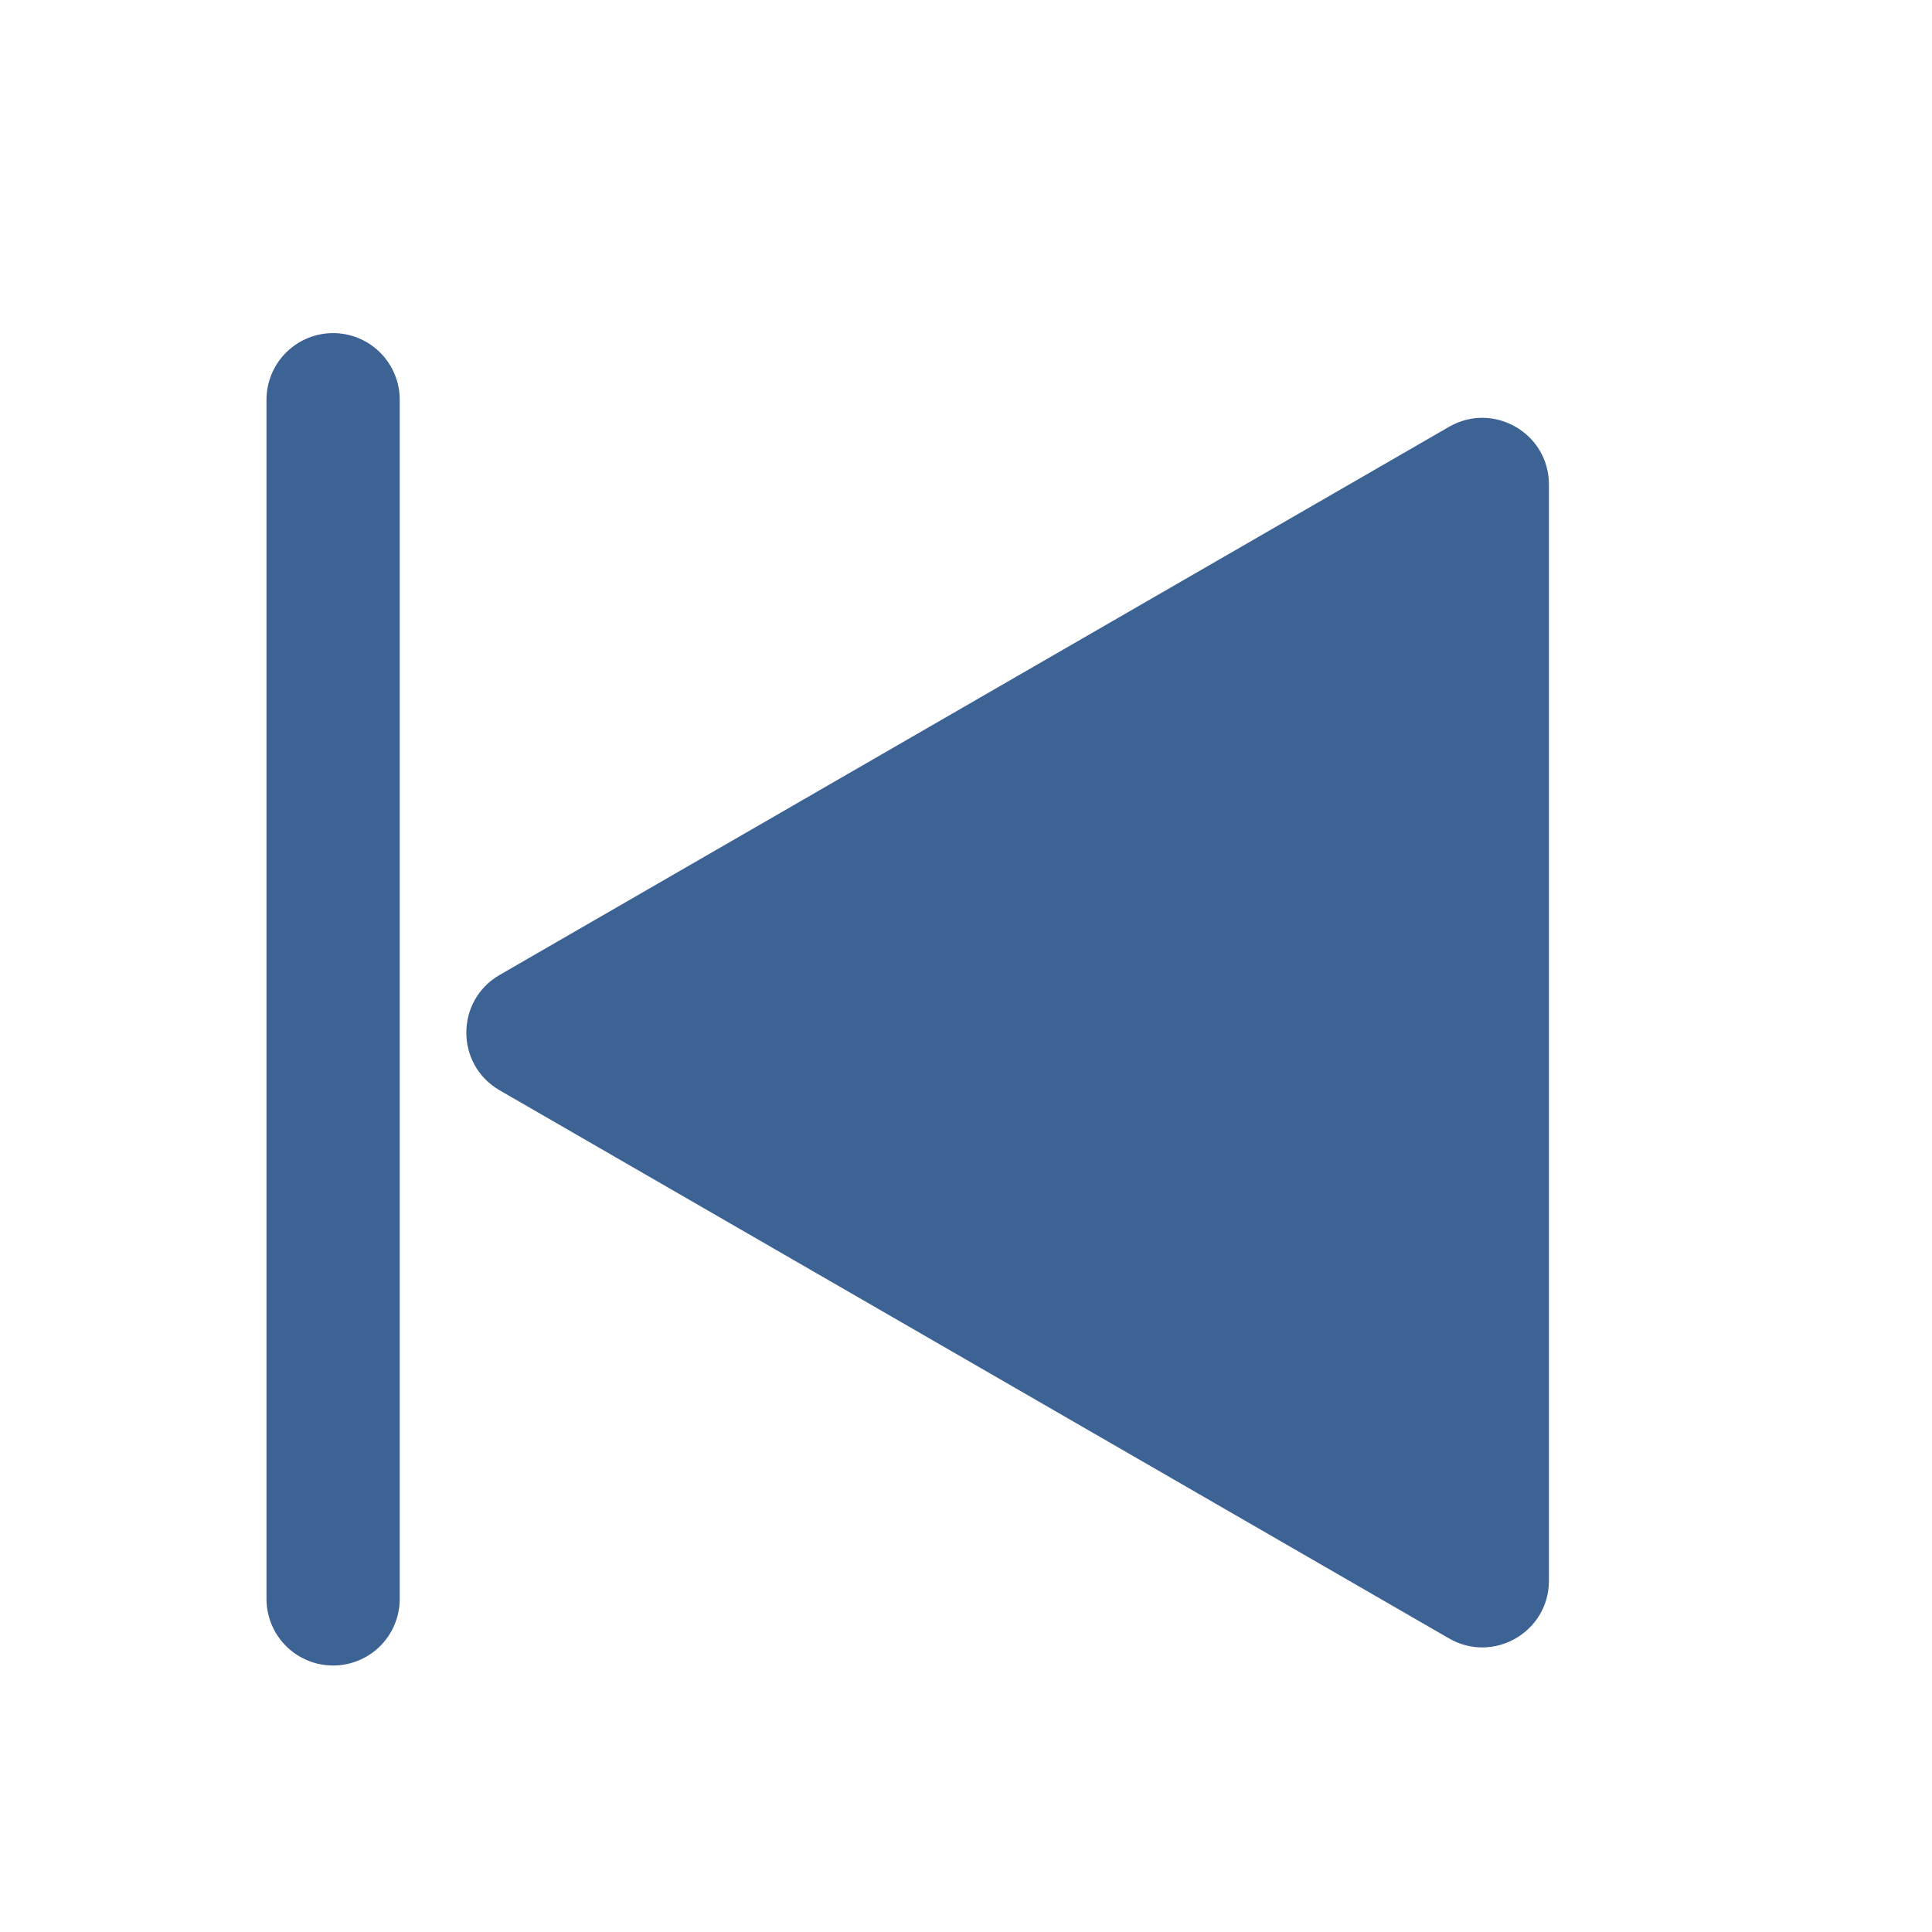 <svg width="29" height="29" viewBox="0 0 29 29" fill="none" xmlns="http://www.w3.org/2000/svg">
<g filter="url(#filter0_d_270_1159)">
<path d="M7.5 12.366C6.833 11.981 6.833 11.019 7.5 10.634L21.75 2.407C22.417 2.022 23.25 2.503 23.25 3.273L23.25 19.727C23.25 20.497 22.417 20.978 21.75 20.593L7.5 12.366Z" fill="#3D6394"/>
<line x1="5" y1="2" x2="5" y2="20" stroke="#3D6394" stroke-width="2" stroke-linecap="round"/>
</g>
<defs>
<filter id="filter0_d_270_1159" x="0" y="1" width="27.25" height="28" filterUnits="userSpaceOnUse" color-interpolation-filters="sRGB">
<feFlood flood-opacity="0" result="BackgroundImageFix"/>
<feColorMatrix in="SourceAlpha" type="matrix" values="0 0 0 0 0 0 0 0 0 0 0 0 0 0 0 0 0 0 127 0" result="hardAlpha"/>
<feOffset dy="4"/>
<feGaussianBlur stdDeviation="2"/>
<feComposite in2="hardAlpha" operator="out"/>
<feColorMatrix type="matrix" values="0 0 0 0 0 0 0 0 0 0 0 0 0 0 0 0 0 0 0.25 0"/>
<feBlend mode="normal" in2="BackgroundImageFix" result="effect1_dropShadow_270_1159"/>
<feBlend mode="normal" in="SourceGraphic" in2="effect1_dropShadow_270_1159" result="shape"/>
</filter>
</defs>
</svg>
